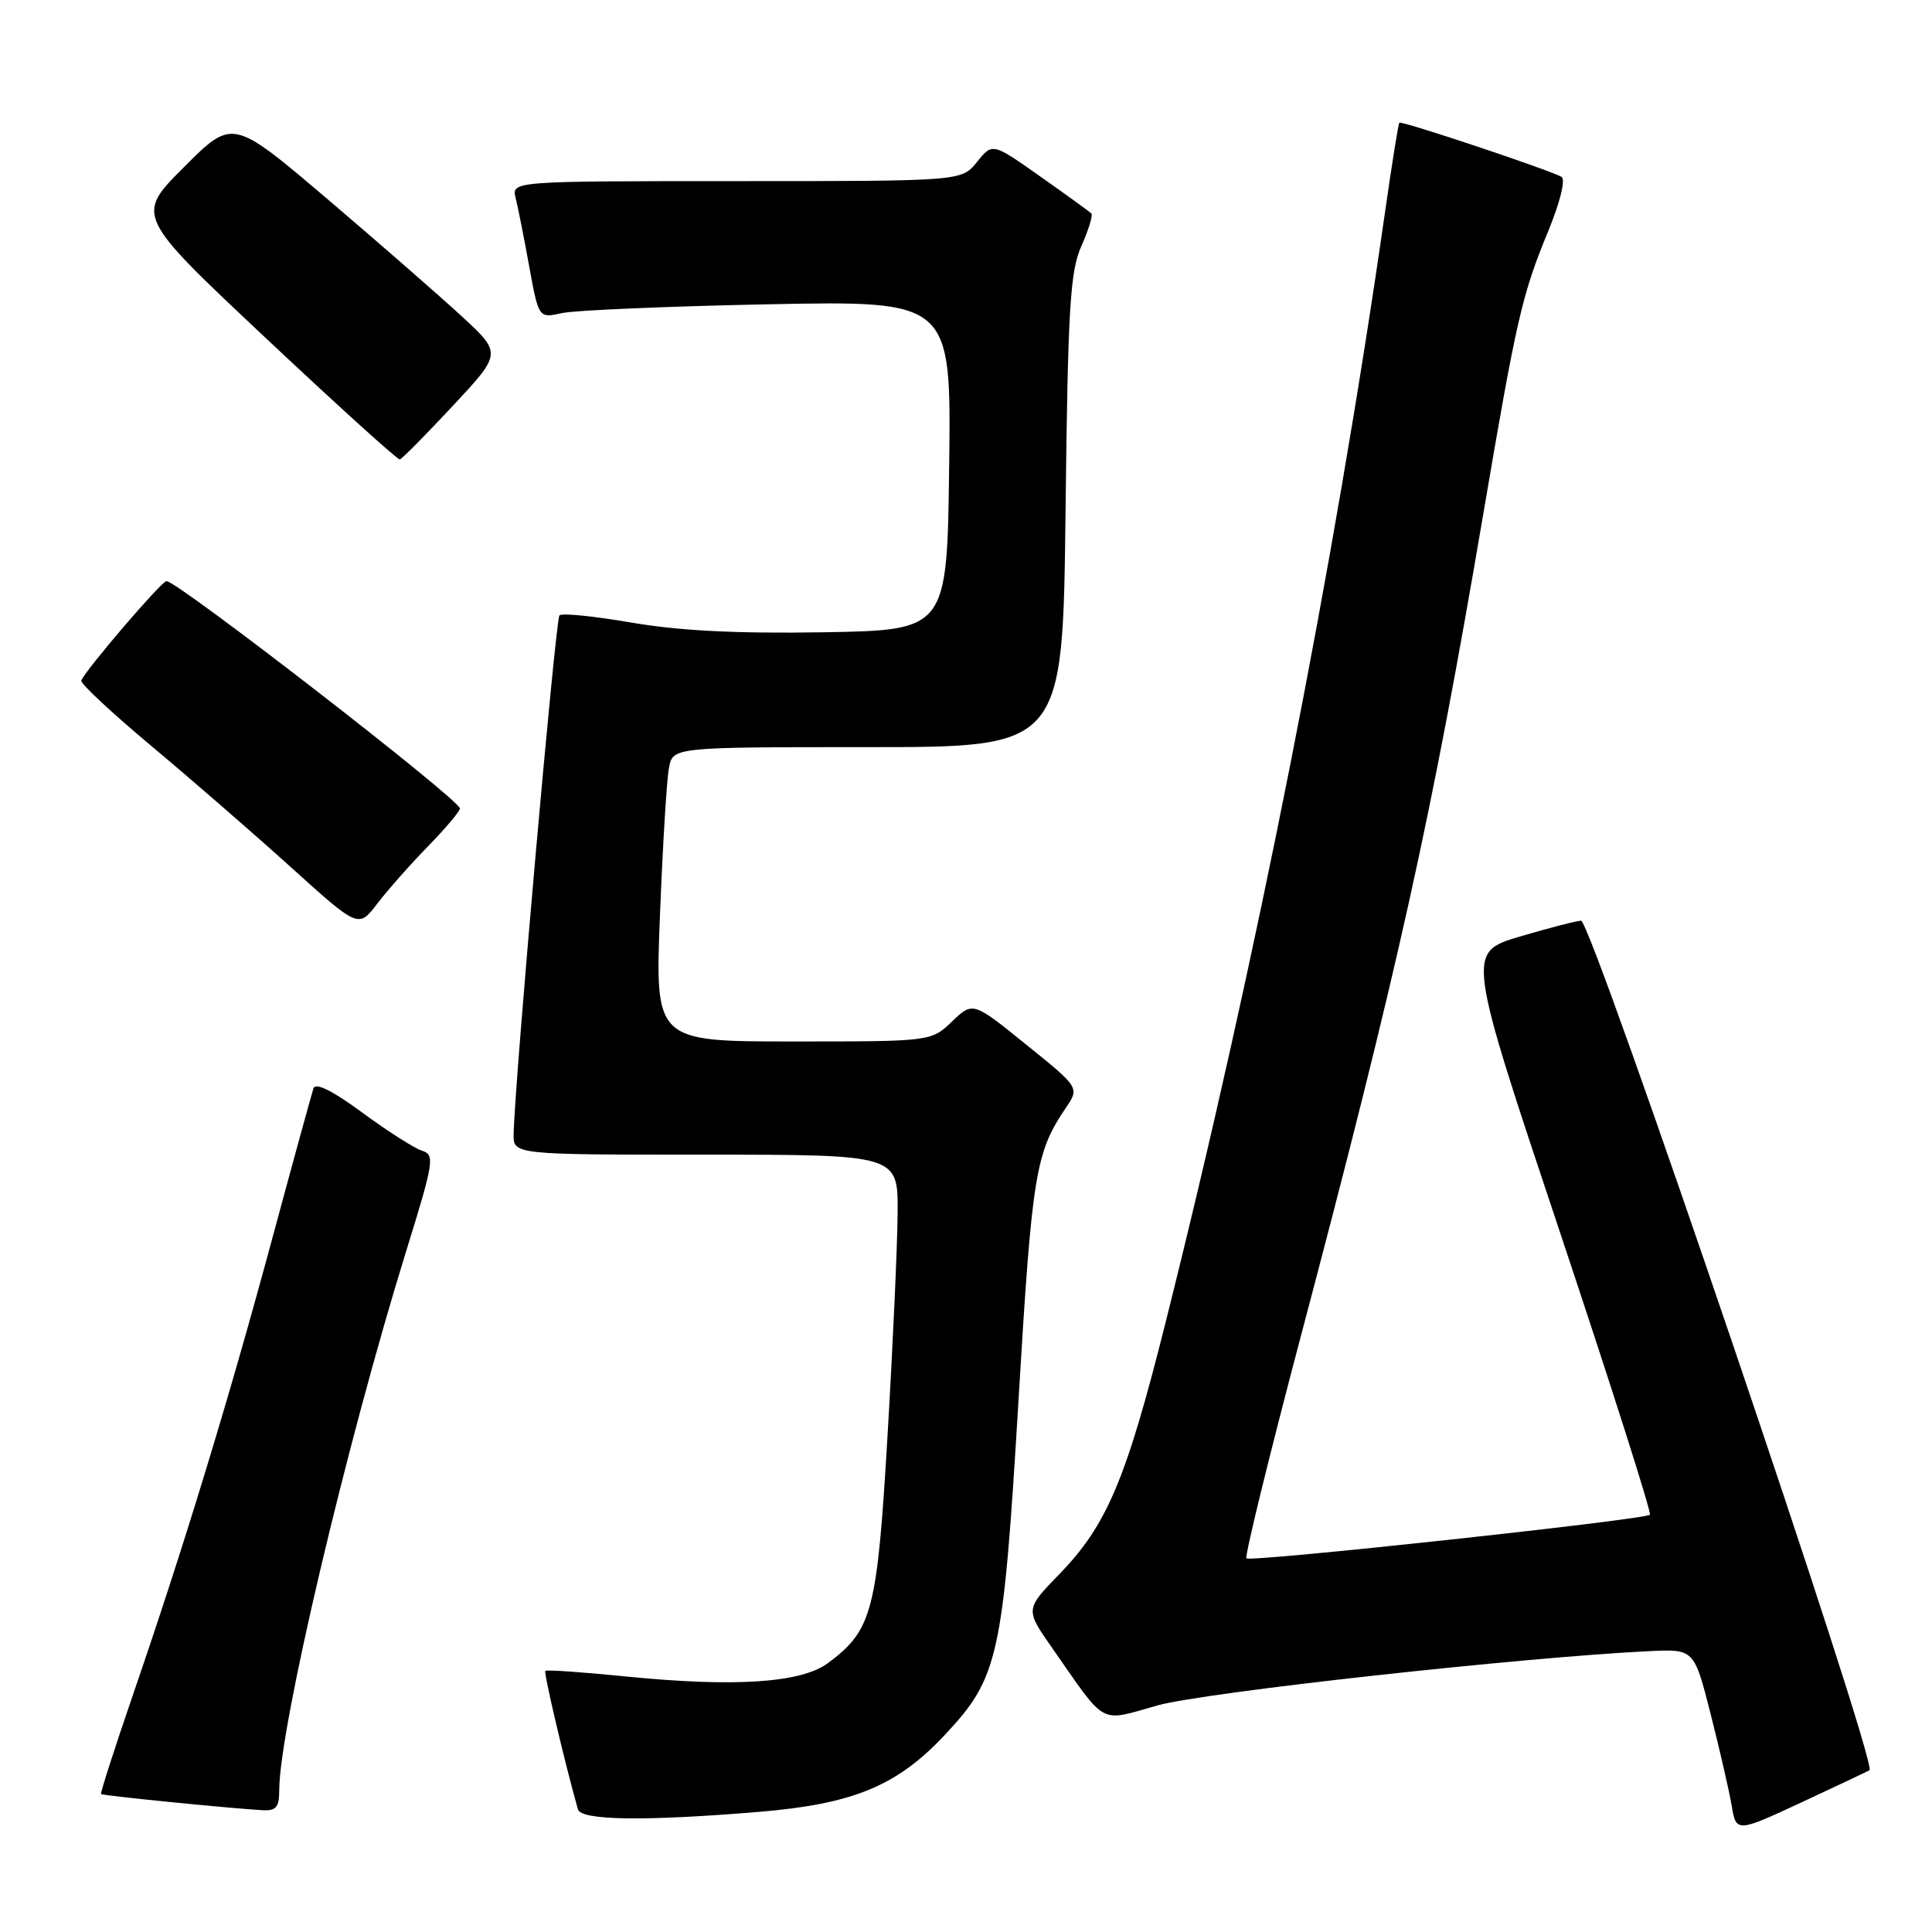 <?xml version="1.0" encoding="UTF-8" standalone="no"?>
<!DOCTYPE svg PUBLIC "-//W3C//DTD SVG 1.1//EN" "http://www.w3.org/Graphics/SVG/1.1/DTD/svg11.dtd" >
<svg xmlns="http://www.w3.org/2000/svg" xmlns:xlink="http://www.w3.org/1999/xlink" version="1.1" viewBox="0 0 256 256">
 <g >
 <path fill="currentColor"
d=" M 247.72 234.56 C 248.83 233.70 210.90 122.00 209.50 122.00 C 208.95 122.00 205.31 122.94 201.41 124.09 C 194.32 126.20 194.32 126.20 206.69 163.24 C 213.49 183.61 218.86 200.47 218.62 200.71 C 217.97 201.37 165.69 207.02 165.16 206.49 C 164.91 206.24 168.13 193.09 172.31 177.27 C 185.21 128.56 189.70 108.34 196.56 68.00 C 200.93 42.31 201.67 39.07 205.09 30.77 C 206.71 26.85 207.47 23.79 206.91 23.44 C 205.55 22.60 185.70 15.96 185.42 16.26 C 185.29 16.39 184.44 21.68 183.54 28.00 C 176.77 75.20 166.44 127.45 154.41 175.37 C 149.21 196.08 146.66 202.11 140.36 208.59 C 135.84 213.25 135.84 213.25 139.42 218.37 C 146.73 228.83 145.52 228.18 153.40 225.97 C 159.55 224.25 201.76 219.59 218.48 218.79 C 224.47 218.50 224.47 218.50 226.64 227.00 C 227.83 231.68 229.09 237.15 229.44 239.17 C 230.06 242.84 230.06 242.84 238.78 238.79 C 243.58 236.56 247.60 234.65 247.72 234.56 Z  M 100.58 240.08 C 113.05 239.04 118.85 236.65 125.16 229.92 C 132.33 222.29 132.91 219.65 134.96 185.50 C 136.75 155.53 137.20 152.74 141.22 146.81 C 143.05 144.12 143.05 144.12 135.98 138.42 C 128.92 132.71 128.92 132.71 126.15 135.35 C 123.39 138.00 123.39 138.00 105.09 138.00 C 86.79 138.00 86.79 138.00 87.45 121.25 C 87.81 112.04 88.35 103.26 88.64 101.75 C 89.16 99.00 89.16 99.00 114.99 99.00 C 140.83 99.00 140.83 99.00 141.19 67.75 C 141.50 40.77 141.79 35.97 143.29 32.60 C 144.25 30.45 144.84 28.51 144.61 28.28 C 144.38 28.05 141.34 25.85 137.85 23.39 C 131.50 18.91 131.50 18.91 129.46 21.46 C 127.42 24.00 127.42 24.00 97.60 24.00 C 67.78 24.00 67.78 24.00 68.33 26.25 C 68.64 27.49 69.45 31.58 70.13 35.34 C 71.38 42.17 71.38 42.17 74.44 41.49 C 76.12 41.11 88.42 40.59 101.77 40.32 C 126.04 39.84 126.04 39.84 125.77 61.67 C 125.50 83.50 125.50 83.50 109.09 83.78 C 97.66 83.97 89.95 83.58 83.70 82.50 C 78.76 81.65 74.45 81.21 74.13 81.54 C 73.61 82.06 68.20 143.30 68.06 150.25 C 68.00 153.00 68.00 153.00 93.50 153.00 C 119.00 153.00 119.00 153.00 118.94 160.75 C 118.91 165.01 118.31 178.23 117.61 190.12 C 116.23 213.56 115.59 215.99 109.72 220.36 C 106.19 223.00 97.37 223.58 83.03 222.15 C 77.28 221.57 72.43 221.23 72.26 221.40 C 72.02 221.64 74.87 233.73 76.58 239.75 C 77.00 241.22 85.41 241.34 100.58 240.08 Z  M 37.00 237.21 C 37.00 229.08 45.86 191.47 53.82 165.78 C 57.51 153.88 57.64 153.02 55.91 152.47 C 54.90 152.15 51.34 149.88 48.01 147.43 C 44.02 144.49 41.81 143.40 41.53 144.23 C 41.30 144.93 38.79 154.05 35.97 164.50 C 30.22 185.76 24.30 205.14 17.64 224.50 C 15.19 231.65 13.27 237.60 13.39 237.72 C 13.59 237.93 30.05 239.58 34.75 239.86 C 36.58 239.97 37.00 239.48 37.00 237.21 Z  M 56.73 112.12 C 59.08 109.71 60.97 107.46 60.94 107.12 C 60.83 105.89 23.54 77.00 22.06 77.00 C 21.41 77.00 11.33 88.76 10.77 90.18 C 10.62 90.55 14.78 94.43 20.00 98.80 C 25.23 103.17 33.55 110.40 38.50 114.87 C 47.50 123.00 47.50 123.00 49.98 119.75 C 51.35 117.96 54.38 114.53 56.73 112.12 Z  M 60.00 53.78 C 66.50 46.81 66.50 46.81 61.15 41.88 C 58.21 39.17 50.19 32.17 43.32 26.32 C 30.82 15.70 30.82 15.70 24.39 22.13 C 17.95 28.57 17.95 28.57 35.20 44.78 C 44.69 53.70 52.69 60.95 52.98 60.88 C 53.26 60.81 56.42 57.62 60.00 53.78 Z "/>
</g>
</svg>